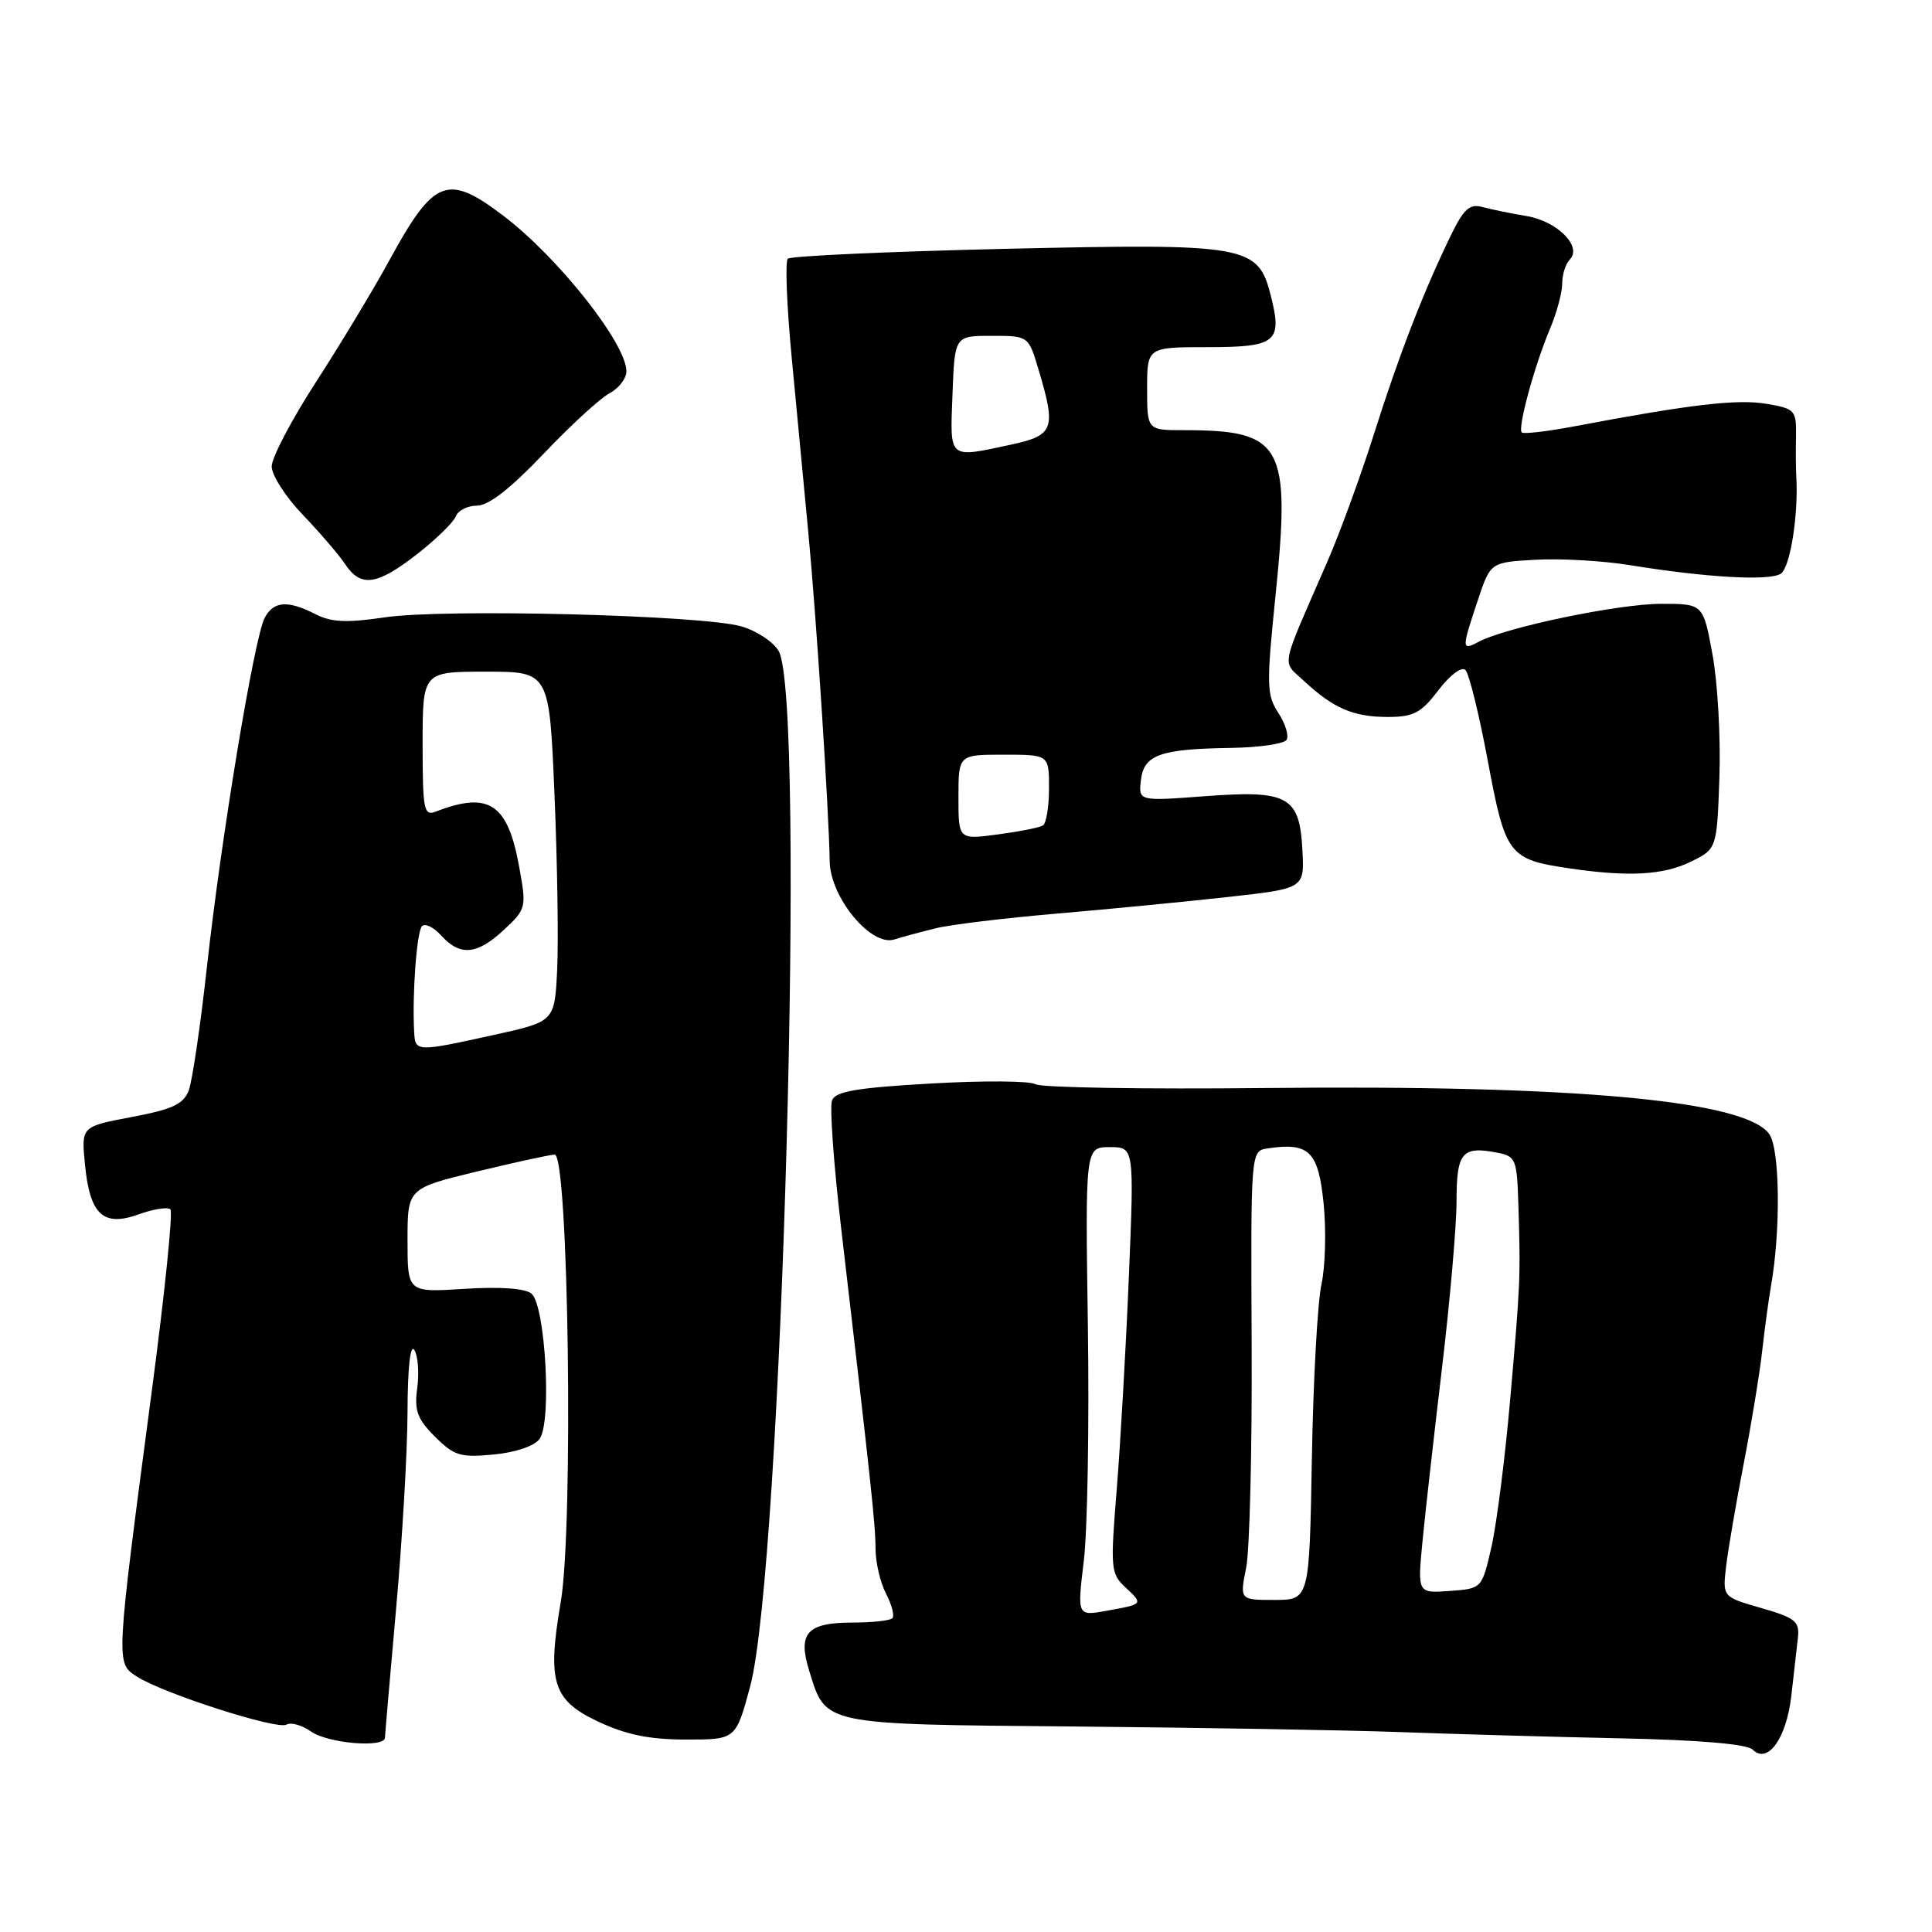 <?xml version="1.0" encoding="UTF-8" standalone="no"?>
<!DOCTYPE svg PUBLIC "-//W3C//DTD SVG 1.1//EN" "http://www.w3.org/Graphics/SVG/1.1/DTD/svg11.dtd" >
<svg xmlns="http://www.w3.org/2000/svg" xmlns:xlink="http://www.w3.org/1999/xlink" version="1.1" viewBox="0 0 256 256">
 <g >
 <path fill="currentColor"
d=" M 237.36 224.70 C 237.69 221.84 238.08 218.39 238.23 217.03 C 238.47 214.84 237.91 214.38 233.37 213.07 C 228.24 211.60 228.24 211.60 228.72 207.55 C 228.98 205.32 230.03 199.22 231.04 194.00 C 232.05 188.78 233.16 182.03 233.50 179.00 C 233.84 175.97 234.36 172.15 234.65 170.50 C 235.95 163.22 235.86 152.47 234.48 150.34 C 231.54 145.83 208.79 143.73 167.50 144.17 C 151.55 144.34 137.93 144.11 137.22 143.67 C 136.52 143.22 130.30 143.17 123.39 143.57 C 113.53 144.13 110.70 144.61 110.25 145.80 C 109.92 146.64 110.46 154.11 111.42 162.41 C 115.47 197.06 116.00 201.98 116.01 205.16 C 116.01 207.00 116.64 209.71 117.41 211.18 C 118.18 212.65 118.55 214.12 118.24 214.43 C 117.92 214.74 115.55 215.00 112.96 215.00 C 106.96 215.00 105.69 216.39 107.20 221.31 C 109.45 228.63 108.69 228.47 142.36 228.77 C 158.93 228.92 178.35 229.25 185.50 229.51 C 192.65 229.77 205.83 230.15 214.80 230.34 C 225.22 230.56 231.50 231.10 232.23 231.83 C 234.22 233.82 236.71 230.37 237.36 224.70 Z  M 51.01 230.25 C 51.02 229.84 51.69 222.07 52.50 213.00 C 53.31 203.93 53.99 192.22 54.00 187.00 C 54.02 181.20 54.37 178.04 54.90 178.88 C 55.38 179.63 55.56 181.89 55.29 183.89 C 54.88 186.91 55.28 188.01 57.64 190.37 C 60.18 192.90 61.01 193.16 65.41 192.73 C 68.31 192.46 70.82 191.61 71.50 190.66 C 73.14 188.42 72.26 172.87 70.41 171.40 C 69.55 170.71 66.20 170.48 61.51 170.78 C 54.00 171.26 54.00 171.26 54.00 164.36 C 54.00 157.46 54.00 157.46 63.25 155.22 C 68.34 153.99 72.95 152.99 73.50 152.99 C 75.34 153.01 76.01 202.37 74.30 212.29 C 72.49 222.89 73.24 225.30 79.28 228.13 C 82.99 229.87 86.08 230.50 90.92 230.50 C 97.50 230.50 97.50 230.50 99.39 223.50 C 103.63 207.75 106.81 92.91 103.19 86.29 C 102.52 85.08 100.29 83.60 98.24 83.00 C 93.04 81.50 58.89 80.63 51.00 81.80 C 45.93 82.55 43.91 82.46 41.80 81.38 C 38.15 79.51 36.26 79.64 35.08 81.85 C 33.70 84.42 29.31 110.95 27.43 128.03 C 26.57 135.84 25.48 143.24 25.01 144.49 C 24.31 146.31 22.86 146.99 17.46 148.01 C 10.77 149.27 10.77 149.27 11.25 154.21 C 11.89 160.95 13.66 162.61 18.37 160.91 C 20.34 160.20 22.23 159.90 22.58 160.25 C 22.93 160.60 21.83 171.37 20.13 184.19 C 15.30 220.72 15.33 220.33 18.13 222.15 C 21.57 224.38 36.77 229.26 37.97 228.52 C 38.54 228.17 40.00 228.59 41.22 229.44 C 43.47 231.02 50.99 231.64 51.01 230.25 Z  M 124.00 123.00 C 125.92 122.52 133.12 121.65 140.00 121.06 C 146.88 120.47 157.08 119.48 162.67 118.86 C 172.84 117.73 172.84 117.73 172.58 112.72 C 172.22 105.51 170.72 104.67 159.68 105.50 C 150.85 106.16 150.85 106.16 151.18 103.37 C 151.57 100.00 153.71 99.24 163.19 99.10 C 166.87 99.04 170.15 98.56 170.48 98.03 C 170.81 97.49 170.32 95.89 169.39 94.47 C 167.83 92.09 167.80 90.78 169.01 78.95 C 171.05 58.93 169.98 57.00 156.87 57.00 C 152.00 57.00 152.00 57.00 152.00 51.50 C 152.00 46.00 152.00 46.00 160.03 46.00 C 169.11 46.00 169.94 45.32 168.40 39.22 C 166.70 32.48 165.36 32.24 133.27 32.97 C 117.75 33.33 104.75 33.92 104.39 34.28 C 104.02 34.65 104.25 40.47 104.89 47.22 C 105.53 53.97 106.52 64.45 107.10 70.50 C 108.15 81.49 109.83 107.25 109.94 114.15 C 110.02 118.92 115.41 125.44 118.48 124.49 C 119.59 124.14 122.08 123.47 124.00 123.00 Z  M 224.00 114.20 C 227.50 112.49 227.50 112.49 227.83 102.99 C 228.01 97.77 227.60 90.46 226.92 86.75 C 225.68 80.00 225.68 80.00 220.09 80.01 C 214.45 80.01 199.50 83.13 195.93 85.04 C 193.66 86.25 193.65 86.02 195.83 79.50 C 197.50 74.50 197.50 74.50 203.50 74.17 C 206.80 73.98 212.43 74.31 216.00 74.89 C 226.13 76.53 234.38 77.00 235.95 76.03 C 237.21 75.25 238.34 68.12 238.01 63.00 C 237.96 62.17 237.94 59.85 237.98 57.84 C 238.03 54.33 237.87 54.15 234.01 53.50 C 230.19 52.86 223.99 53.58 208.78 56.46 C 205.08 57.16 201.87 57.54 201.64 57.30 C 201.07 56.73 203.33 48.43 205.36 43.63 C 206.26 41.50 207.00 38.78 207.00 37.58 C 207.00 36.38 207.45 34.95 207.99 34.41 C 209.71 32.69 206.38 29.32 202.29 28.63 C 200.20 28.29 197.57 27.74 196.43 27.43 C 194.74 26.97 193.96 27.67 192.25 31.18 C 188.65 38.57 185.34 47.11 182.06 57.50 C 180.32 63.00 177.53 70.65 175.85 74.50 C 169.52 89.02 169.82 87.46 172.82 90.26 C 176.69 93.86 179.34 95.00 183.88 95.00 C 187.31 95.00 188.30 94.48 190.60 91.45 C 192.15 89.43 193.68 88.28 194.18 88.78 C 194.66 89.26 196.00 94.70 197.15 100.86 C 199.48 113.33 199.90 113.88 208.00 115.07 C 215.77 116.21 220.38 115.96 224.00 114.20 Z  M 55.26 73.43 C 57.78 71.46 60.09 69.21 60.39 68.43 C 60.69 67.64 61.96 67.00 63.22 67.00 C 64.74 67.00 67.67 64.71 72.00 60.16 C 75.57 56.40 79.51 52.78 80.75 52.12 C 81.99 51.47 83.00 50.15 83.00 49.20 C 83.00 45.54 74.00 34.15 66.74 28.62 C 59.29 22.95 57.51 23.64 51.59 34.50 C 49.49 38.35 45.12 45.59 41.89 50.59 C 38.65 55.59 36.00 60.64 36.00 61.80 C 36.00 62.96 37.85 65.85 40.12 68.21 C 42.38 70.57 44.91 73.51 45.73 74.75 C 47.81 77.87 49.93 77.58 55.26 73.43 Z  M 143.61 206.82 C 144.10 202.79 144.34 188.81 144.15 175.75 C 143.80 152.00 143.80 152.00 147.05 152.00 C 150.29 152.00 150.29 152.00 149.58 169.18 C 149.19 178.63 148.46 191.32 147.97 197.39 C 147.12 207.80 147.18 208.52 149.10 210.31 C 151.52 212.57 151.54 212.55 146.61 213.44 C 142.73 214.14 142.73 214.14 143.61 206.82 Z  M 165.12 207.75 C 165.59 205.41 165.92 192.03 165.85 178.00 C 165.73 152.50 165.73 152.50 167.97 152.17 C 173.46 151.35 174.68 152.54 175.38 159.41 C 175.74 162.96 175.62 167.80 175.10 170.18 C 174.58 172.55 174.01 182.94 173.83 193.25 C 173.50 211.99 173.50 211.99 168.88 212.00 C 164.27 212.00 164.27 212.00 165.12 207.75 Z  M 188.48 204.31 C 188.84 200.57 190.01 190.20 191.07 181.29 C 192.13 172.37 193.00 162.41 193.00 159.14 C 193.00 152.72 193.73 151.84 198.31 152.72 C 200.88 153.21 201.01 153.53 201.20 159.87 C 201.49 169.31 201.46 169.99 200.10 185.50 C 199.43 193.20 198.31 201.97 197.62 205.00 C 196.36 210.50 196.36 210.50 192.09 210.81 C 187.83 211.12 187.83 211.12 188.48 204.31 Z  M 54.88 136.75 C 54.60 131.81 55.22 123.46 55.91 122.73 C 56.32 122.30 57.47 122.86 58.48 123.98 C 60.97 126.73 63.23 126.52 66.79 123.19 C 69.72 120.46 69.77 120.25 68.81 114.94 C 67.29 106.47 64.81 104.81 57.75 107.54 C 56.16 108.15 56.00 107.35 56.00 98.61 C 56.00 89.00 56.00 89.00 64.39 89.00 C 72.79 89.00 72.79 89.00 73.47 105.25 C 73.85 114.19 74.01 124.62 73.83 128.43 C 73.50 135.36 73.50 135.36 65.50 137.12 C 55.15 139.40 55.02 139.40 54.88 136.75 Z  M 127.00 105.63 C 127.00 100.00 127.00 100.00 133.00 100.00 C 139.00 100.00 139.00 100.00 139.00 104.44 C 139.00 106.88 138.64 109.11 138.19 109.38 C 137.75 109.66 135.05 110.19 132.19 110.57 C 127.00 111.26 127.00 111.26 127.00 105.63 Z  M 126.21 52.25 C 126.50 44.50 126.50 44.50 131.39 44.50 C 136.28 44.50 136.28 44.50 137.62 49.00 C 139.97 56.86 139.66 57.69 133.95 58.92 C 125.58 60.71 125.88 60.97 126.21 52.25 Z "/>
</g>
</svg>